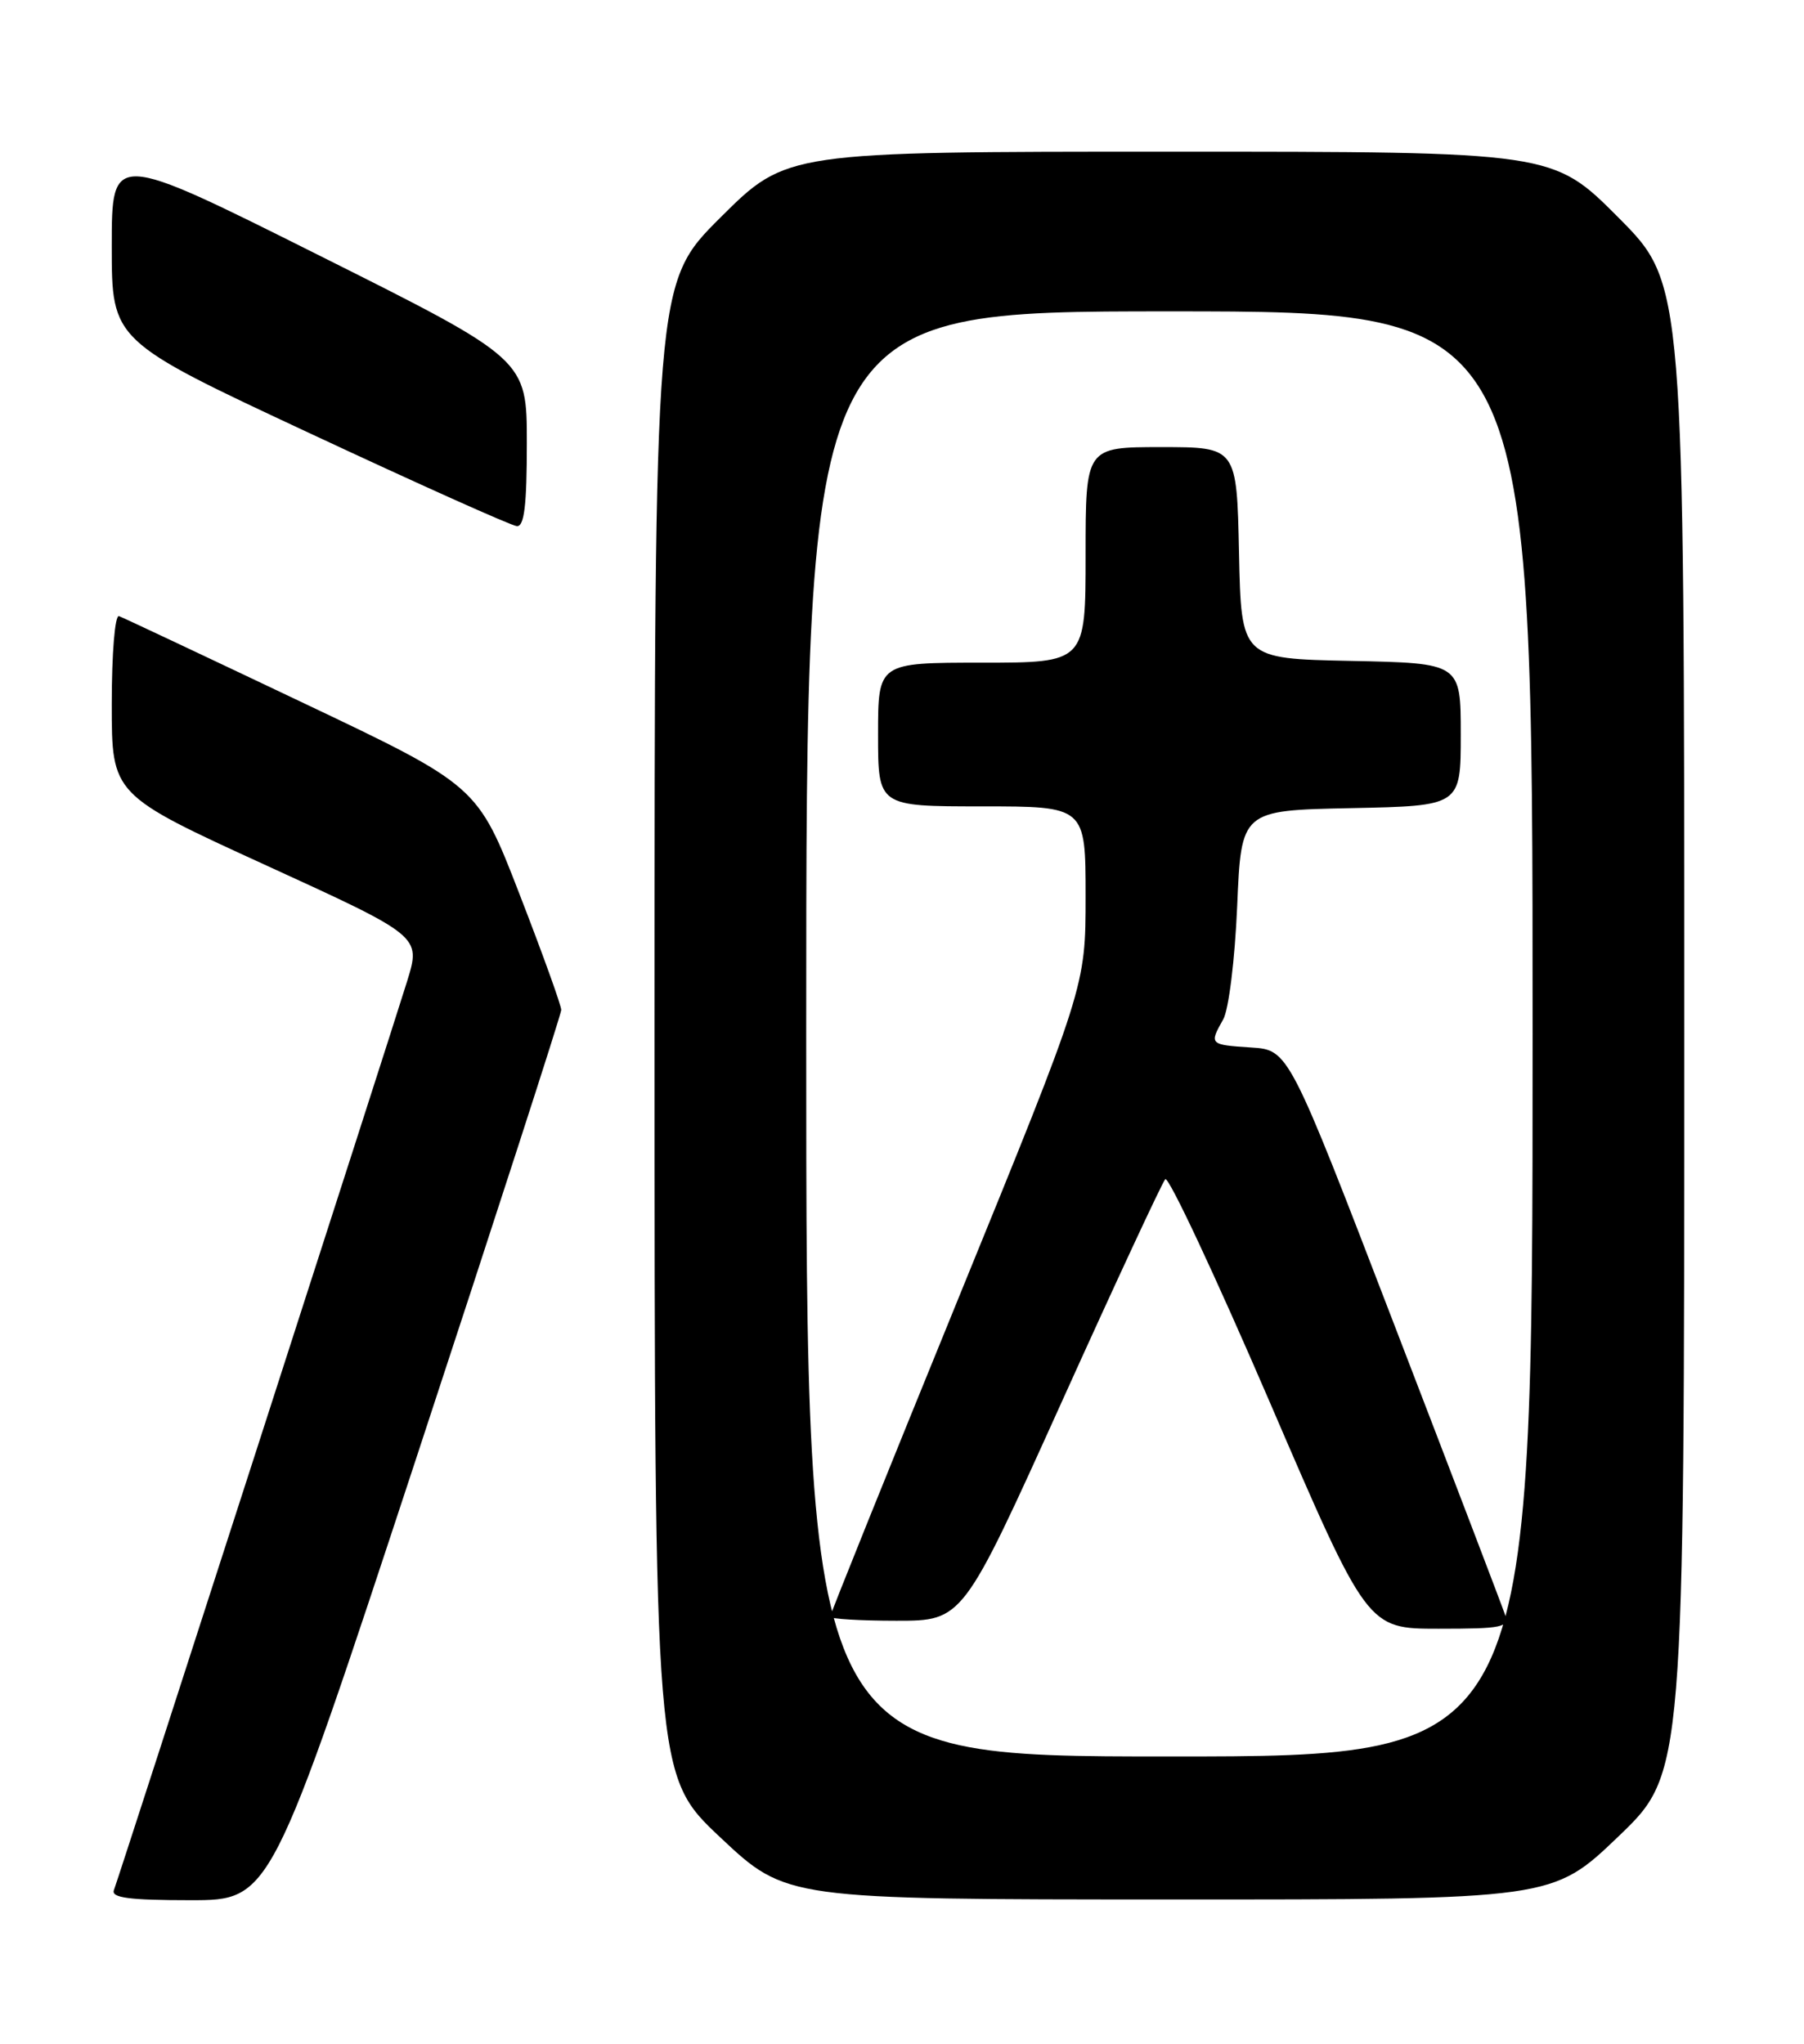 <?xml version="1.0" encoding="UTF-8" standalone="no"?>
<!DOCTYPE svg PUBLIC "-//W3C//DTD SVG 1.1//EN" "http://www.w3.org/Graphics/SVG/1.1/DTD/svg11.dtd" >
<svg xmlns="http://www.w3.org/2000/svg" xmlns:xlink="http://www.w3.org/1999/xlink" version="1.1" viewBox="0 0 226 256">
 <g >
 <path fill="currentColor"
d=" M 52.11 182.75 C 62.11 152.36 70.30 127.05 70.31 126.50 C 70.32 125.95 67.96 119.41 65.07 111.96 C 59.82 98.41 59.82 98.41 37.82 87.96 C 25.72 82.21 15.41 77.35 14.91 77.17 C 14.40 76.98 14.00 81.81 14.00 88.19 C 14.00 99.54 14.00 99.54 33.37 108.40 C 52.74 117.26 52.74 117.26 51.01 122.88 C 48.82 129.97 14.92 235.04 14.27 236.74 C 13.90 237.70 16.18 238.00 23.85 238.00 C 33.92 238.00 33.92 238.00 52.11 182.75 Z  M 202.75 230.02 C 211.00 222.11 211.00 222.11 211.00 128.83 C 211.00 35.54 211.00 35.54 202.77 27.27 C 194.54 19.00 194.54 19.00 146.54 19.00 C 98.54 19.00 98.54 19.00 90.27 27.23 C 82.00 35.46 82.00 35.46 82.00 128.92 C 82.00 222.39 82.00 222.39 90.25 230.15 C 98.50 237.90 98.50 237.90 146.50 237.91 C 194.50 237.92 194.50 237.92 202.75 230.02 Z  M 66.00 55.50 C 66.00 45.01 66.00 45.01 40.00 32.00 C 14.00 18.99 14.00 18.99 14.00 30.84 C 14.00 42.68 14.00 42.68 38.75 54.24 C 52.36 60.60 64.06 65.85 64.75 65.90 C 65.68 65.97 66.00 63.29 66.00 55.50 Z  M 101.00 129.50 C 101.00 39.00 101.00 39.00 146.50 39.00 C 192.00 39.00 192.00 39.00 192.00 129.50 C 192.00 220.00 192.00 220.00 146.50 220.00 C 101.00 220.00 101.00 220.00 101.00 129.50 Z  M 188.55 202.25 C 188.23 201.29 182.00 184.97 174.70 166.00 C 161.44 131.50 161.44 131.50 156.72 131.20 C 151.52 130.86 151.47 130.81 153.24 127.68 C 153.93 126.46 154.70 120.23 154.99 113.50 C 155.50 101.50 155.50 101.50 169.25 101.22 C 183.00 100.94 183.00 100.94 183.00 92.00 C 183.00 83.06 183.00 83.06 169.25 82.78 C 155.50 82.50 155.50 82.50 155.22 69.25 C 154.94 56.00 154.94 56.00 145.47 56.00 C 136.00 56.00 136.00 56.00 136.00 69.50 C 136.00 83.00 136.00 83.00 123.00 83.00 C 110.00 83.00 110.00 83.00 110.00 92.00 C 110.00 101.00 110.00 101.00 123.00 101.00 C 136.00 101.00 136.00 101.00 136.00 112.28 C 136.00 123.57 136.00 123.57 120.00 162.78 C 111.20 184.35 104.00 202.22 104.00 202.50 C 104.00 202.77 107.74 203.00 112.31 203.00 C 120.62 203.00 120.62 203.00 132.94 175.75 C 139.71 160.76 145.58 148.14 145.98 147.70 C 146.38 147.26 152.23 159.75 159.00 175.45 C 171.29 204.00 171.29 204.00 180.21 204.00 C 188.26 204.00 189.08 203.83 188.55 202.25 Z "/>
</g>
</svg>